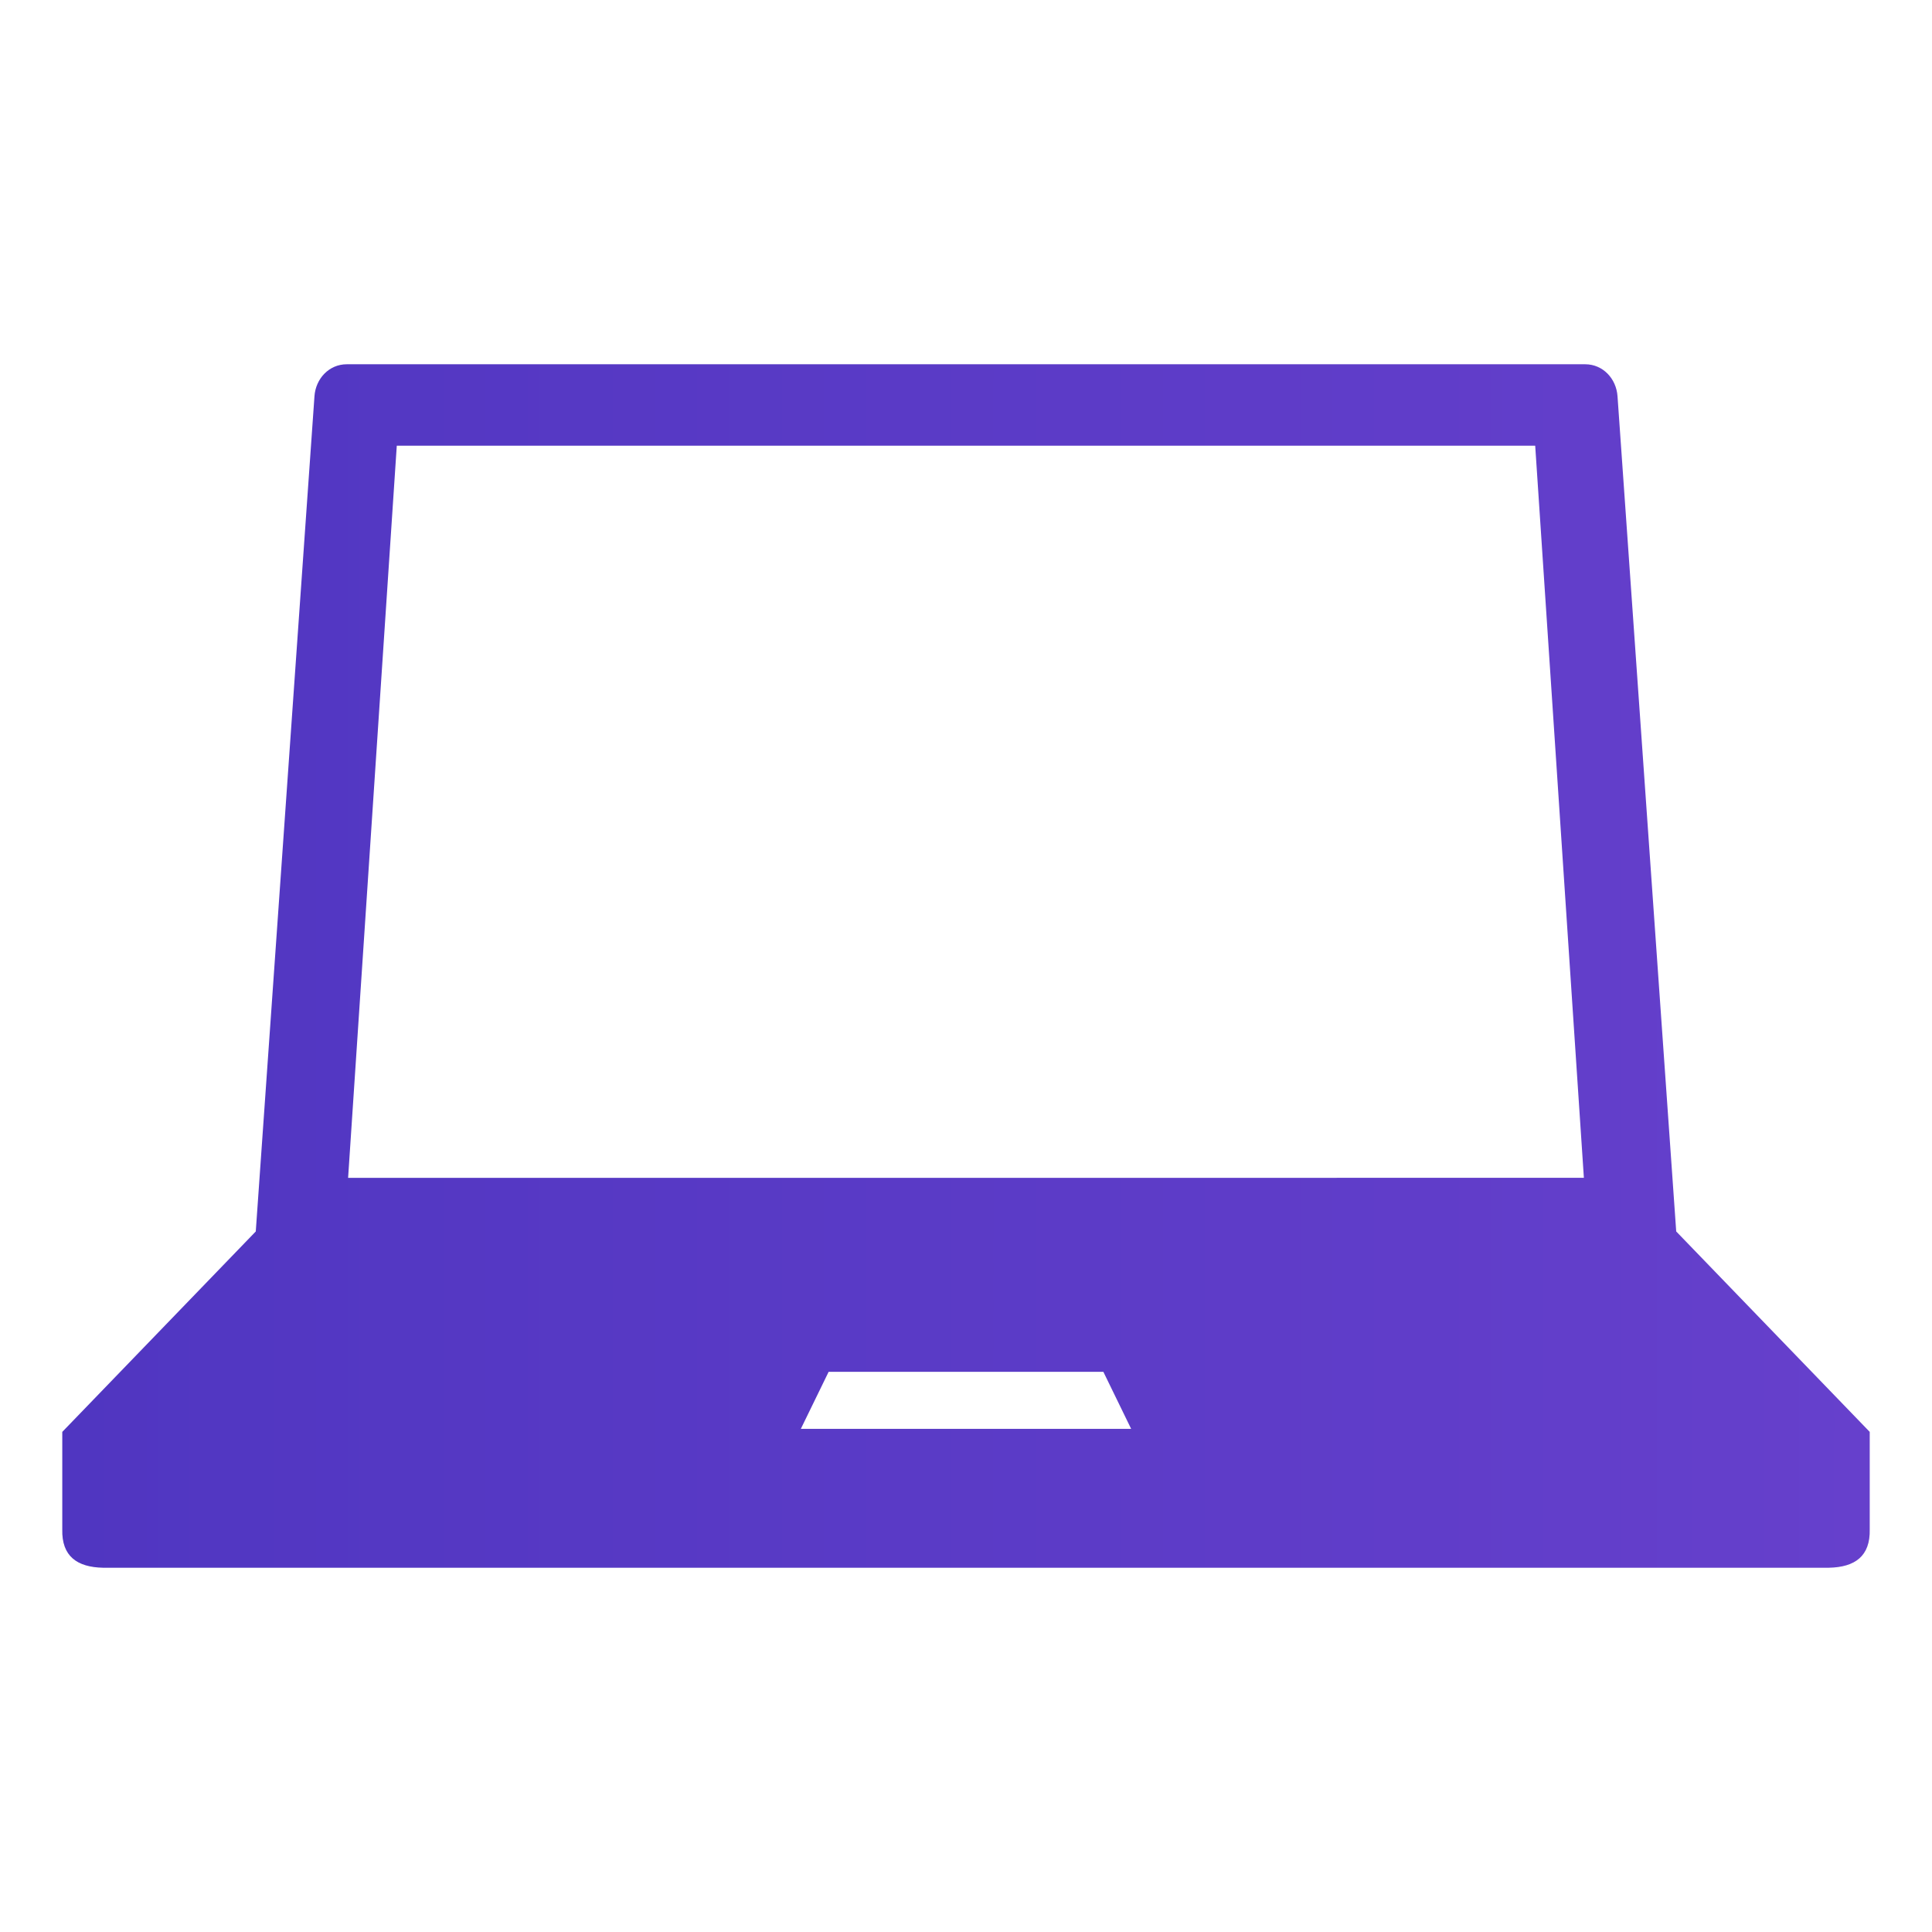 <?xml version="1.0" encoding="utf-8"?>
<!-- Generator: Adobe Illustrator 19.2.1, SVG Export Plug-In . SVG Version: 6.00 Build 0)  -->
<svg version="1.1" id="Layer_1" xmlns="http://www.w3.org/2000/svg" xmlns:xlink="http://www.w3.org/1999/xlink" x="0px" y="0px"
	 viewBox="0 0 306.95 306.95" enable-background="new 0 0 306.95 306.95" xml:space="preserve">
<linearGradient id="SVGID_1_" gradientUnits="userSpaceOnUse" x1="9.891" y1="153.475" x2="297.06" y2="153.475">
	<stop  offset="0" style="stop-color:#5036C1"/>
	<stop  offset="0.843" style="stop-color:#623ECA"/>
	<stop  offset="1" style="stop-color:#6640CC"/>
</linearGradient>
<path fill="url(#SVGID_1_)" d="M55.306,187.13L63.039,70.814l180.869-0l7.734,116.315
	L55.306,187.13z M127.236,227.008l4.413-9.055l43.652-0l4.41,9.055
	L127.236,227.008z M55.096,57.873c-2.826,0-4.939,2.291-5.134,5.078
	l-9.326,132.699L9.894,227.495l0,15.49c-0.105,4.257,2.342,6.011,6.489,6.093
	l274.184-0.001c4.144-0.082,6.591-1.836,6.489-6.093L297.056,227.494l-30.745-31.845
	l-9.326-132.699c-0.195-2.786-2.308-5.077-5.134-5.077L55.096,57.873z"/>
</svg>

